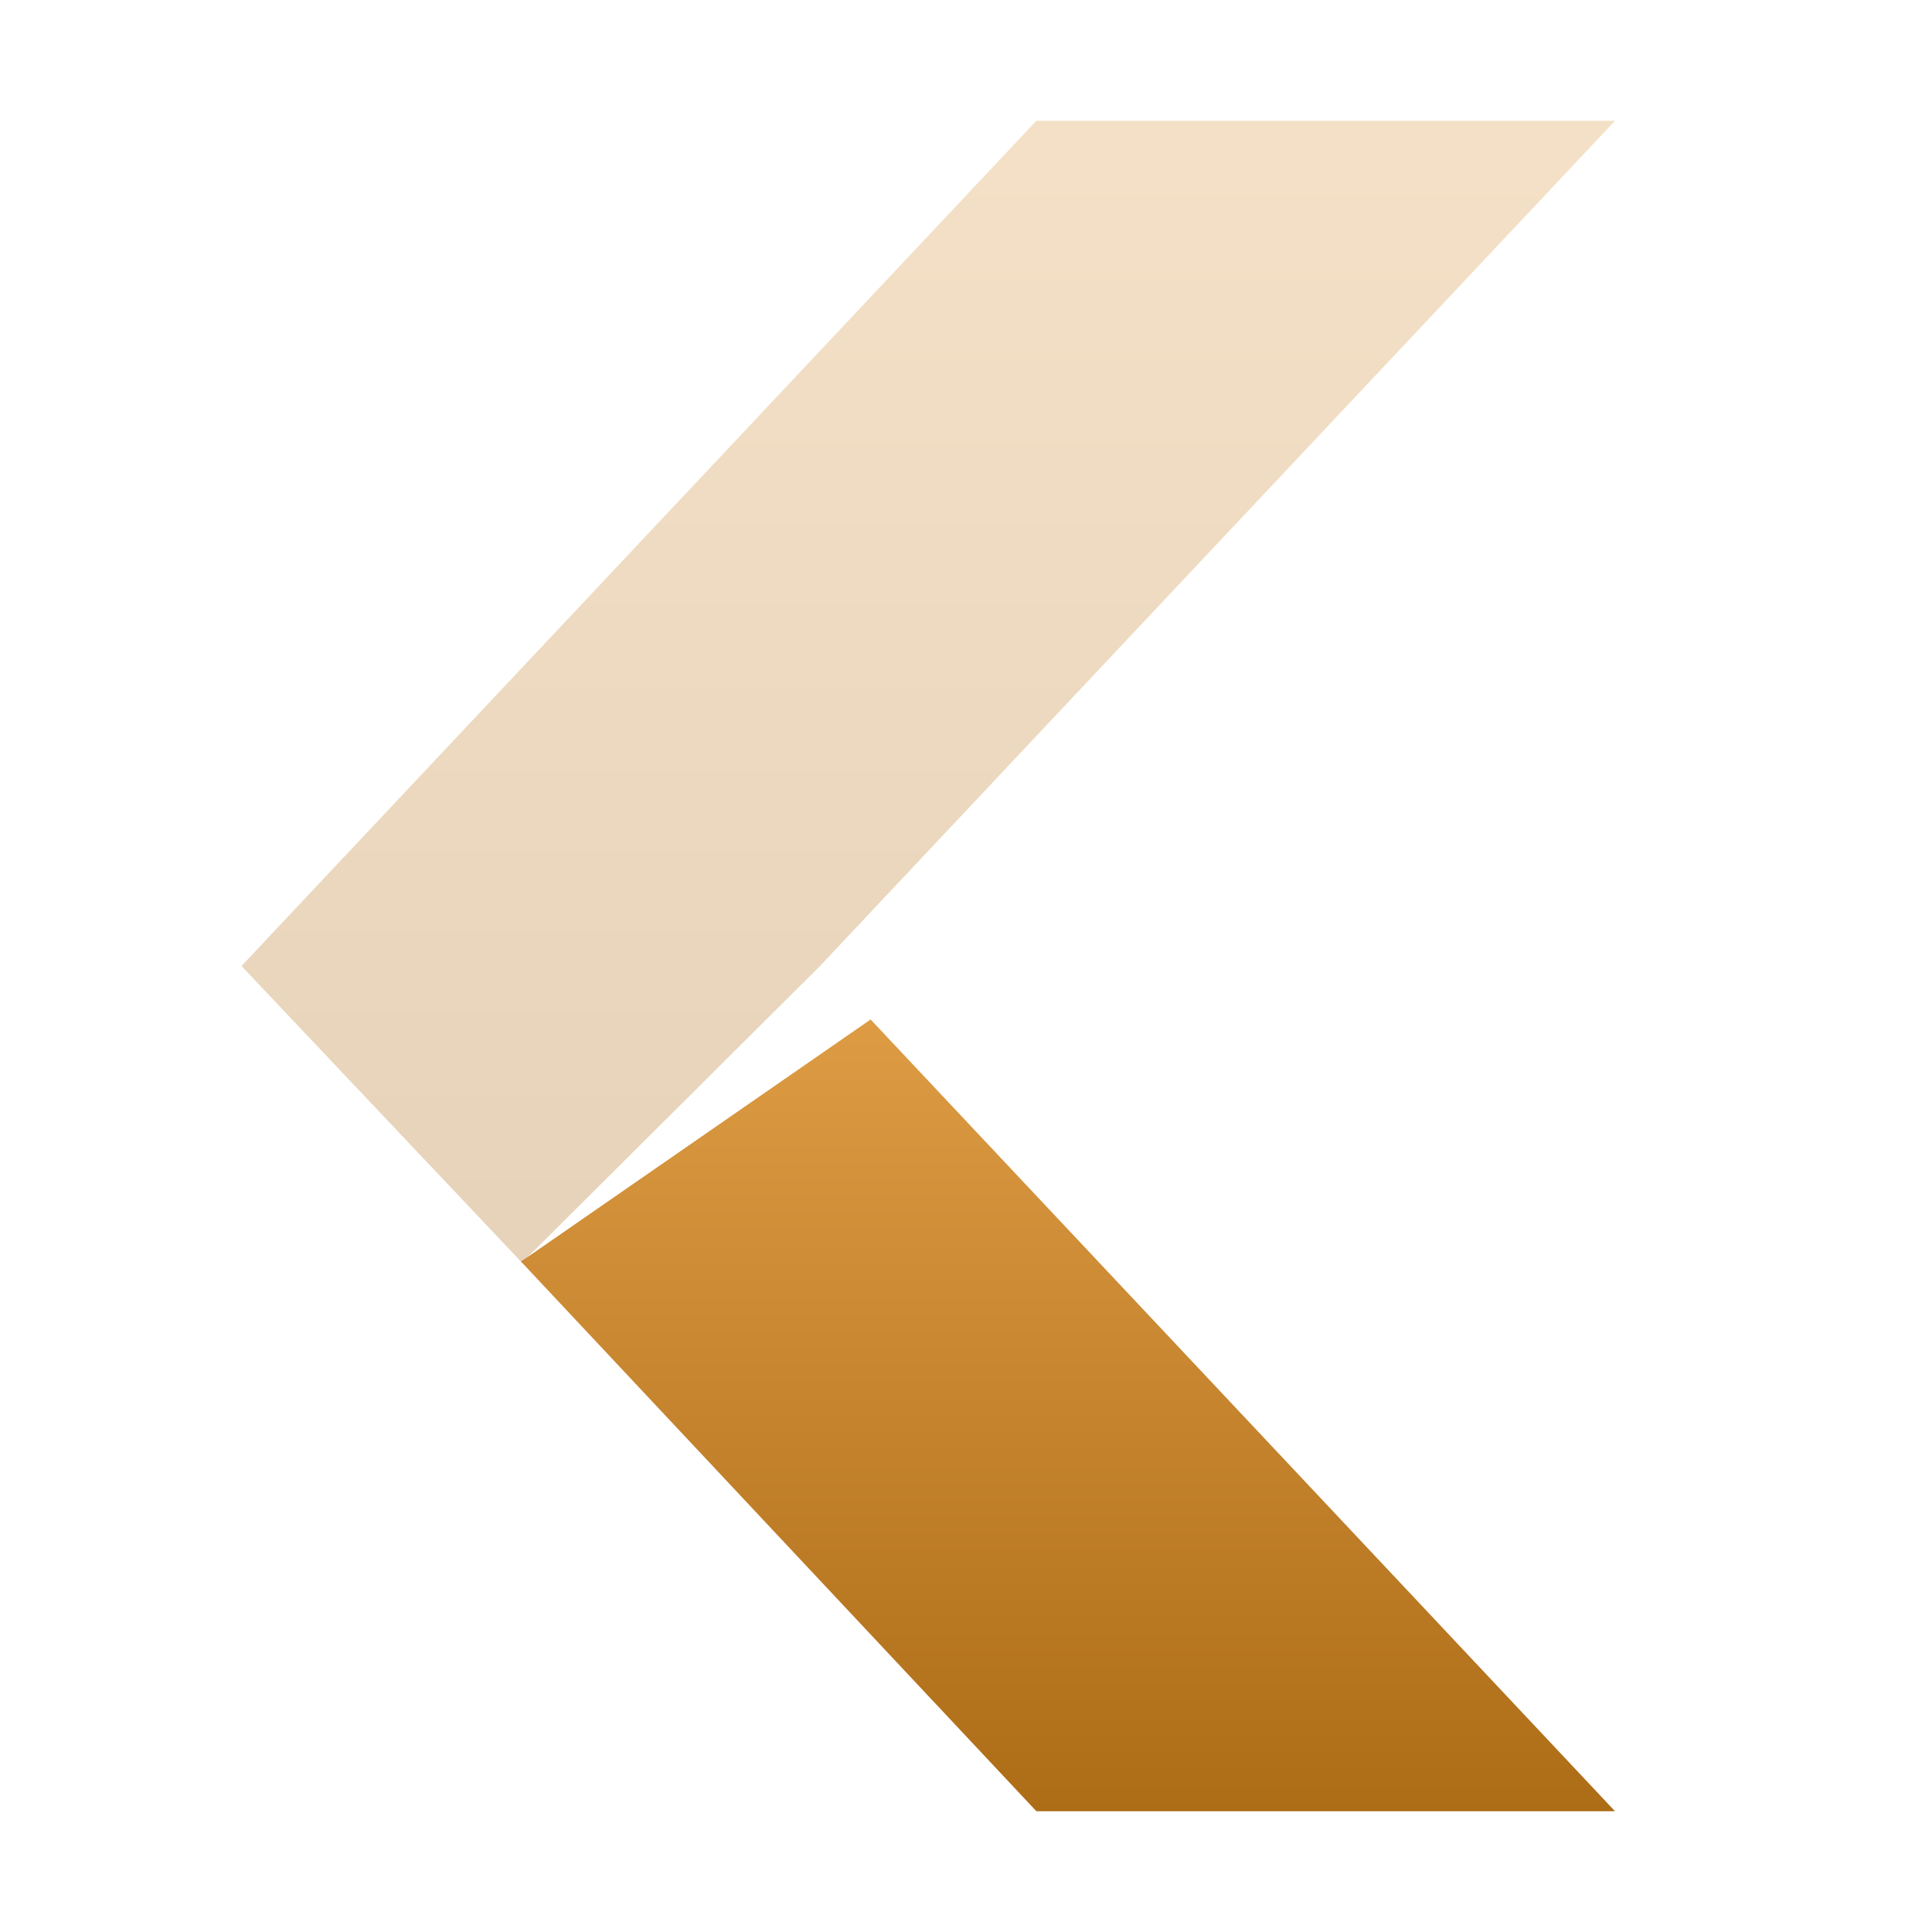 <svg xmlns="http://www.w3.org/2000/svg" width="16" height="16" version="1.1">
 <defs>
  <style id="current-color-scheme" type="text/css">
    .ColorScheme-Text { color: #d3dae3; } .ColorScheme-Highlight { color:#5294e2; }
  </style>
  <linearGradient id="arrongin" x1="0%" x2="0%" y1="0%" y2="100%">
    <stop offset="0%" style="stop-color:#dd9b44; stop-opacity:1"/>
    <stop offset="100%" style="stop-color:#ad6c16; stop-opacity:1"/>
  </linearGradient>
 </defs>
  <path fill="url(#arrongin)" class="ColorScheme-Text" d="M 8.583,15 H 13.375 L 7.21,8.443 4.315,10.448 Z"/>
  <path fill="url(#arrongin)" class="ColorScheme-Text" opacity="0.3" d="M 8.583,1 H 13.375 L 6.791,8 4.323,10.457 2,8 Z"/>
</svg>
